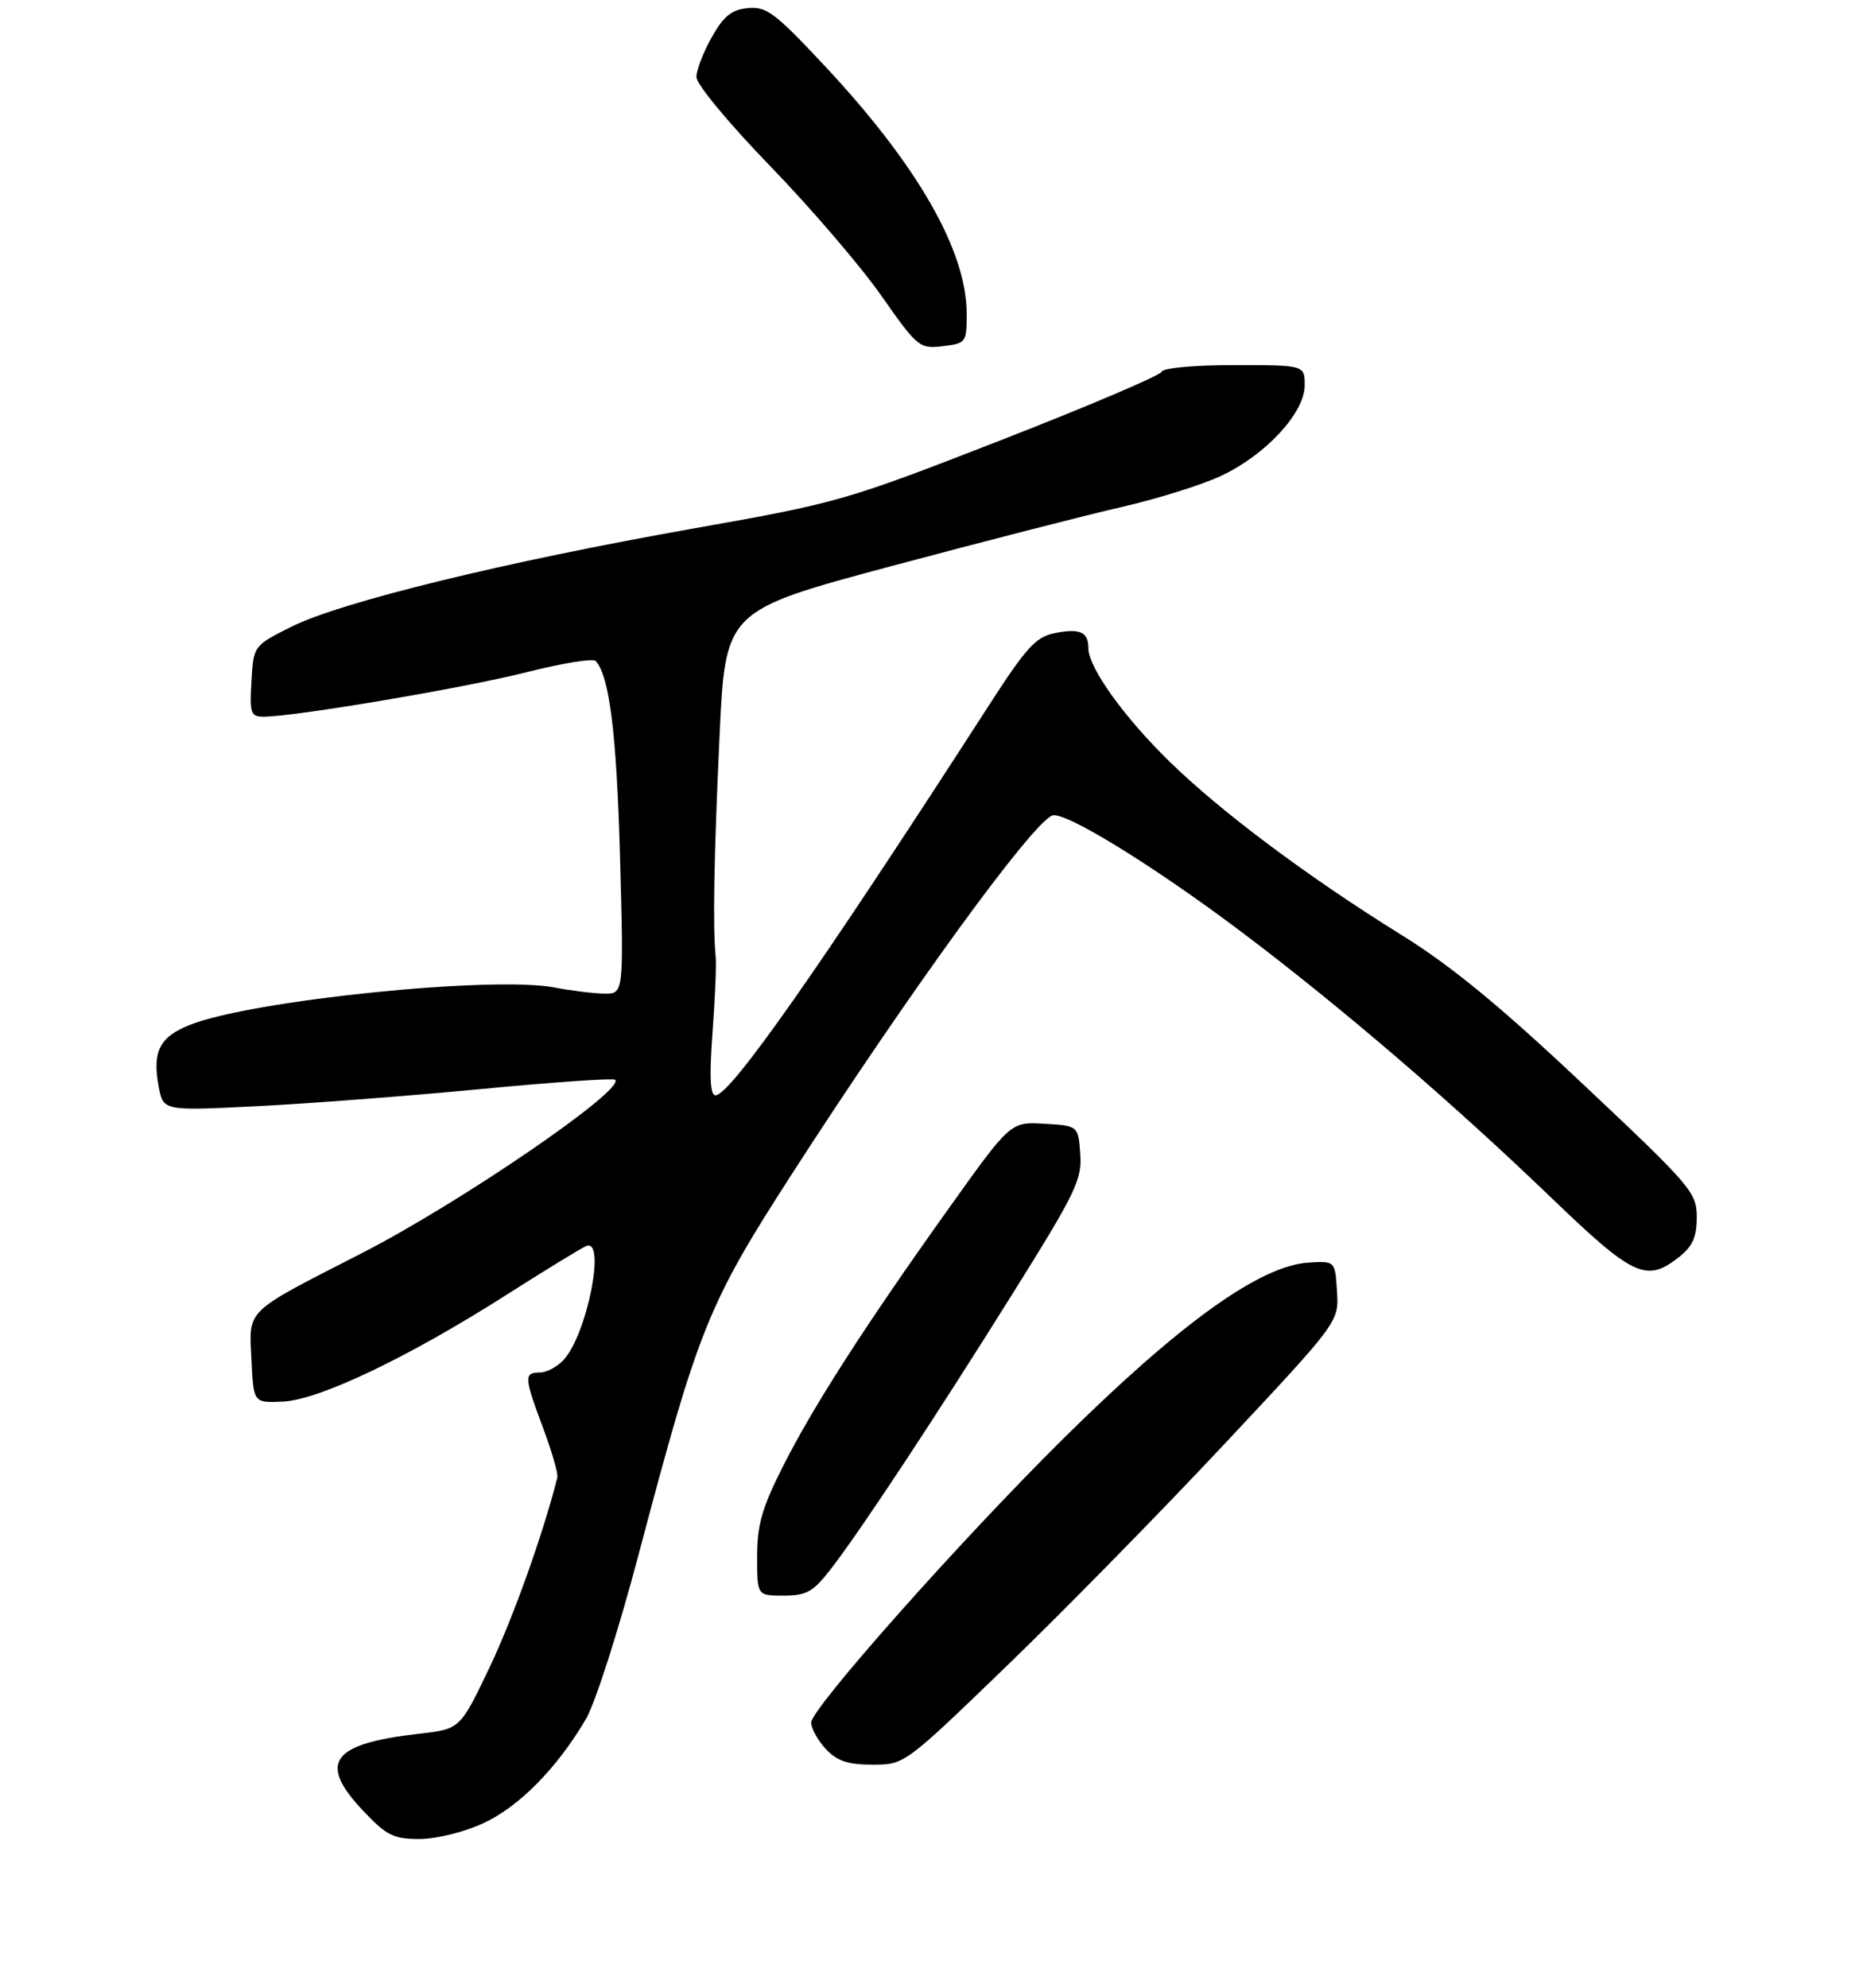 <?xml version="1.0" encoding="UTF-8" standalone="no"?>
<!DOCTYPE svg PUBLIC "-//W3C//DTD SVG 1.1//EN" "http://www.w3.org/Graphics/SVG/1.1/DTD/svg11.dtd" >
<svg xmlns="http://www.w3.org/2000/svg" xmlns:xlink="http://www.w3.org/1999/xlink" version="1.1" viewBox="0 0 275 294">
 <g >
 <path fill="currentColor"
d=" M 71.56 269.63 C 76.81 267.18 82.39 261.52 86.65 254.30 C 88.04 251.96 91.51 241.11 94.51 229.76 C 103.37 196.28 104.74 192.90 117.09 173.72 C 134.35 146.94 152.49 121.95 155.64 120.62 C 157.40 119.89 170.70 128.07 183.75 137.91 C 198.35 148.92 214.71 162.95 229.46 177.13 C 241.65 188.85 243.53 189.73 248.37 185.93 C 250.39 184.33 251.00 182.97 251.00 180.03 C 251.00 176.37 250.25 175.49 234.17 160.35 C 221.85 148.74 214.65 142.83 207.28 138.26 C 193.53 129.72 180.75 120.18 173.10 112.73 C 166.28 106.09 161.00 98.73 161.00 95.86 C 161.00 93.45 159.75 92.90 155.98 93.65 C 153.22 94.21 151.79 95.79 146.24 104.40 C 121.26 143.14 108.04 162.00 105.84 162.00 C 105.05 162.00 104.92 159.29 105.40 152.75 C 105.78 147.66 105.99 142.60 105.87 141.50 C 105.43 137.25 105.61 126.77 106.44 108.91 C 107.30 90.31 107.30 90.31 131.90 83.72 C 145.43 80.10 160.78 76.16 166.00 74.97 C 171.22 73.77 177.82 71.71 180.66 70.37 C 187.28 67.25 193.00 61.05 193.00 57.00 C 193.00 54.00 193.00 54.00 182.58 54.00 C 176.62 54.00 172.02 54.42 171.83 54.99 C 171.65 55.53 160.93 60.09 148.00 65.13 C 125.01 74.08 124.02 74.37 102.50 78.18 C 74.76 83.09 50.43 89.03 43.14 92.68 C 37.50 95.50 37.50 95.50 37.20 100.75 C 36.92 105.53 37.08 106.00 39.02 106.00 C 43.57 106.00 68.77 101.74 77.86 99.43 C 83.11 98.10 87.73 97.35 88.11 97.76 C 90.15 99.92 91.22 108.53 91.72 126.75 C 92.27 147.00 92.27 147.00 89.39 146.96 C 87.80 146.93 84.50 146.53 82.06 146.06 C 72.91 144.29 37.16 147.95 28.07 151.59 C 23.58 153.38 22.50 155.54 23.48 160.74 C 24.15 164.30 24.15 164.30 37.82 163.62 C 45.35 163.25 60.27 162.11 71.00 161.09 C 81.72 160.06 90.72 159.44 91.00 159.70 C 92.53 161.16 68.08 177.89 53.50 185.36 C 36.00 194.32 36.84 193.51 37.20 201.15 C 37.50 207.50 37.50 207.50 41.85 207.30 C 47.23 207.05 60.46 200.73 75.00 191.46 C 80.78 187.78 86.06 184.55 86.75 184.28 C 89.66 183.14 86.85 197.30 83.41 201.09 C 82.47 202.14 80.86 203.00 79.85 203.00 C 77.48 203.00 77.52 203.67 80.35 211.23 C 81.64 214.68 82.58 217.95 82.45 218.50 C 80.43 226.62 75.91 239.29 72.44 246.57 C 68.07 255.73 68.07 255.73 62.05 256.42 C 48.93 257.90 46.94 260.70 53.85 267.96 C 57.21 271.49 58.24 272.00 62.10 271.99 C 64.60 271.98 68.68 270.97 71.56 269.63 Z  M 149.08 246.25 C 157.48 238.14 171.93 223.40 181.20 213.50 C 198.06 195.50 198.06 195.50 197.78 191.00 C 197.50 186.50 197.50 186.50 193.61 186.74 C 186.42 187.17 174.65 195.62 157.29 212.78 C 142.13 227.78 120.00 252.70 120.00 254.77 C 120.00 255.65 120.98 257.41 122.17 258.69 C 123.85 260.47 125.43 261.00 129.08 261.00 C 133.81 261.00 133.81 261.00 149.08 246.25 Z  M 122.76 232.25 C 127.06 226.75 138.27 209.78 149.90 191.17 C 159.16 176.36 160.08 174.45 159.80 170.67 C 159.50 166.50 159.50 166.50 154.49 166.21 C 149.49 165.91 149.49 165.91 140.36 178.71 C 127.95 196.09 120.26 208.06 115.77 216.98 C 112.71 223.05 112.00 225.55 112.00 230.23 C 112.00 236.00 112.00 236.00 115.92 236.00 C 119.25 236.00 120.26 235.45 122.76 232.25 Z  M 143.00 46.40 C 143.00 37.09 135.74 24.42 121.93 9.67 C 114.64 1.88 113.37 0.93 110.63 1.20 C 108.22 1.43 107.06 2.37 105.29 5.50 C 104.05 7.70 103.03 10.35 103.02 11.39 C 103.01 12.45 107.77 18.20 113.90 24.53 C 119.90 30.72 127.30 39.35 130.35 43.70 C 135.73 51.37 136.00 51.60 139.45 51.20 C 142.91 50.79 143.00 50.67 143.00 46.40 Z "/>
</g>
</svg>